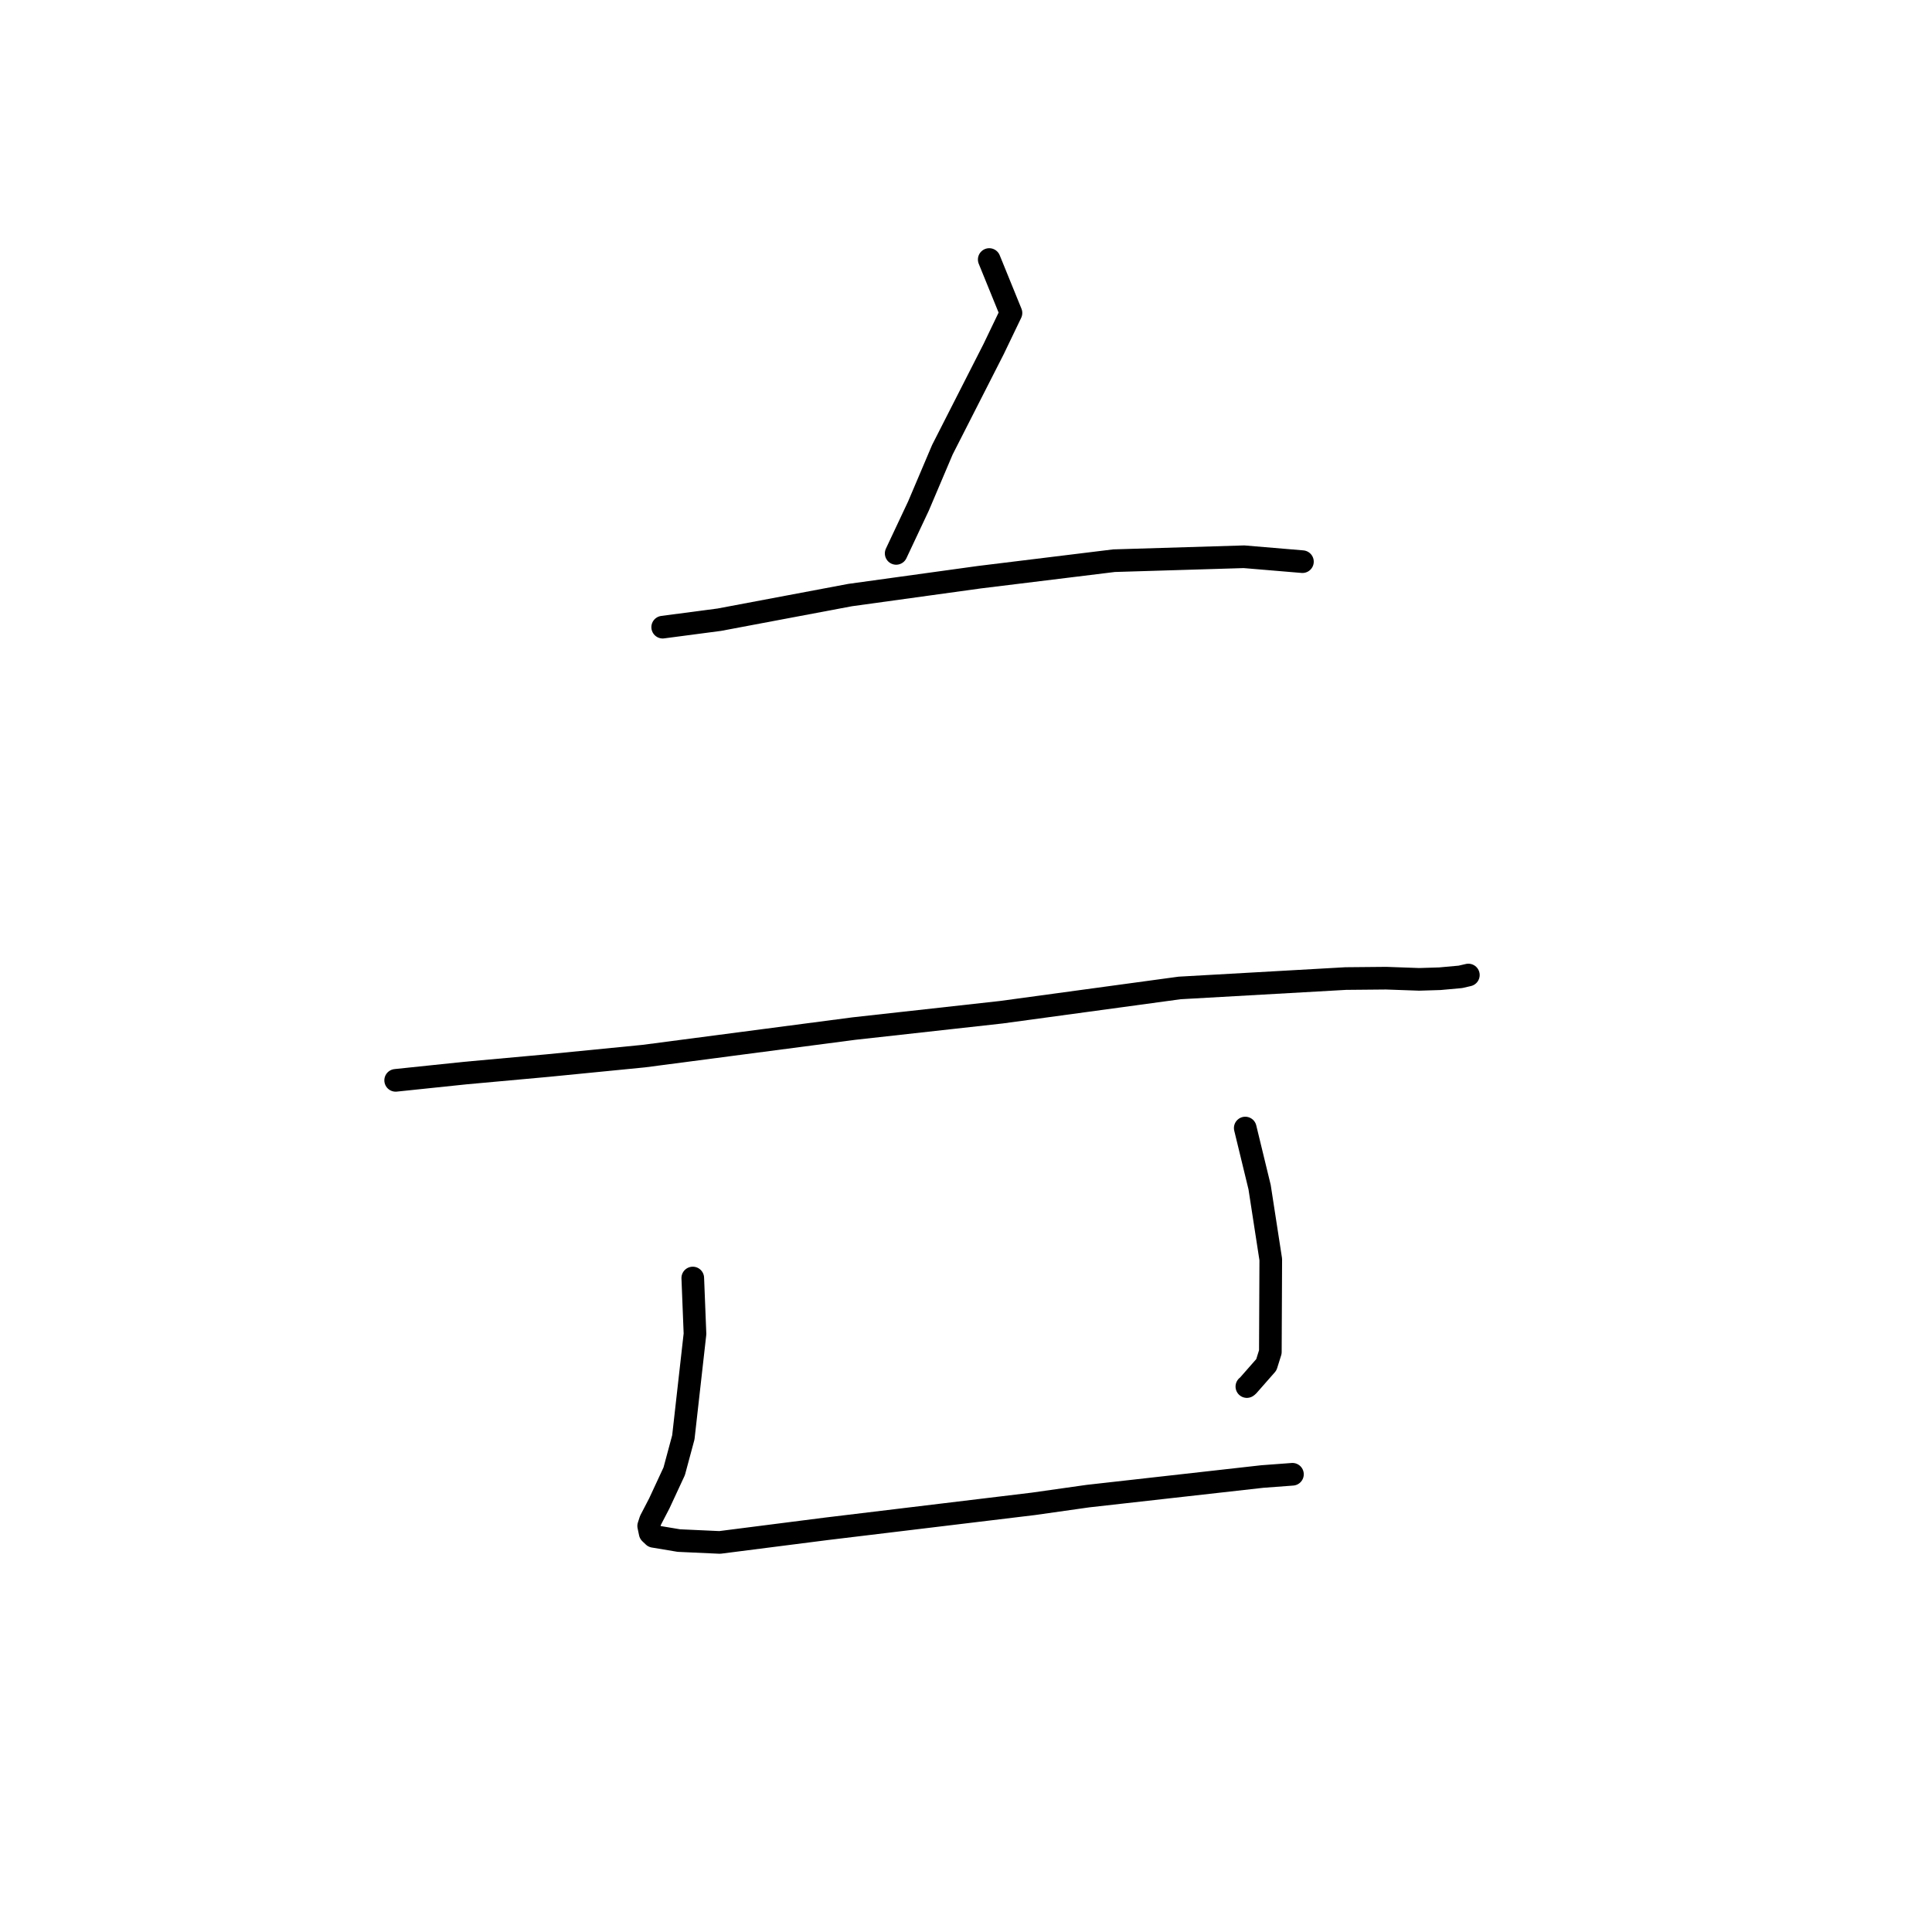 <?xml version="1.0" standalone="no"?>
    <svg width="256" height="256" xmlns="http://www.w3.org/2000/svg" version="1.1">
    <polyline stroke="black" stroke-width="3" stroke-linecap="round" fill="transparent" stroke-linejoin="round" points="131.078 34.388 133.959 41.469 131.662 46.252 124.871 59.587 121.701 67.052 119.015 72.758 118.747 73.328 " />
        <polyline stroke="black" stroke-width="3" stroke-linecap="round" fill="transparent" stroke-linejoin="round" points="87.81 83.102 95.311 82.114 112.647 78.849 129.78 76.481 147.612 74.294 164.837 73.773 172.501 74.416 172.578 74.423 172.578 74.423 172.579 74.423 " />
        <polyline stroke="black" stroke-width="3" stroke-linecap="round" fill="transparent" stroke-linejoin="round" points="52.427 143.152 61.648 142.189 72.583 141.194 85.304 139.941 113.126 136.294 132.672 134.126 156.303 130.909 178.333 129.663 183.669 129.614 188.046 129.77 190.787 129.686 193.513 129.439 194.465 129.219 194.557 129.197 194.563 129.196 194.566 129.195 " />
        <polyline stroke="black" stroke-width="3" stroke-linecap="round" fill="transparent" stroke-linejoin="round" points="91.796 169.343 92.09 176.745 90.546 190.459 89.336 194.952 87.361 199.205 86.198 201.442 85.953 202.196 86.151 203.14 86.607 203.574 89.952 204.133 95.372 204.38 109.511 202.575 136.908 199.27 144.148 198.244 167.259 195.647 170.858 195.379 171.254 195.349 171.257 195.349 " />
        <polyline stroke="black" stroke-width="3" stroke-linecap="round" fill="transparent" stroke-linejoin="round" points="165.002 149.471 166.904 157.303 168.383 166.885 168.328 179.142 167.797 180.839 165.35 183.625 165.216 183.727 " />
        </svg>
